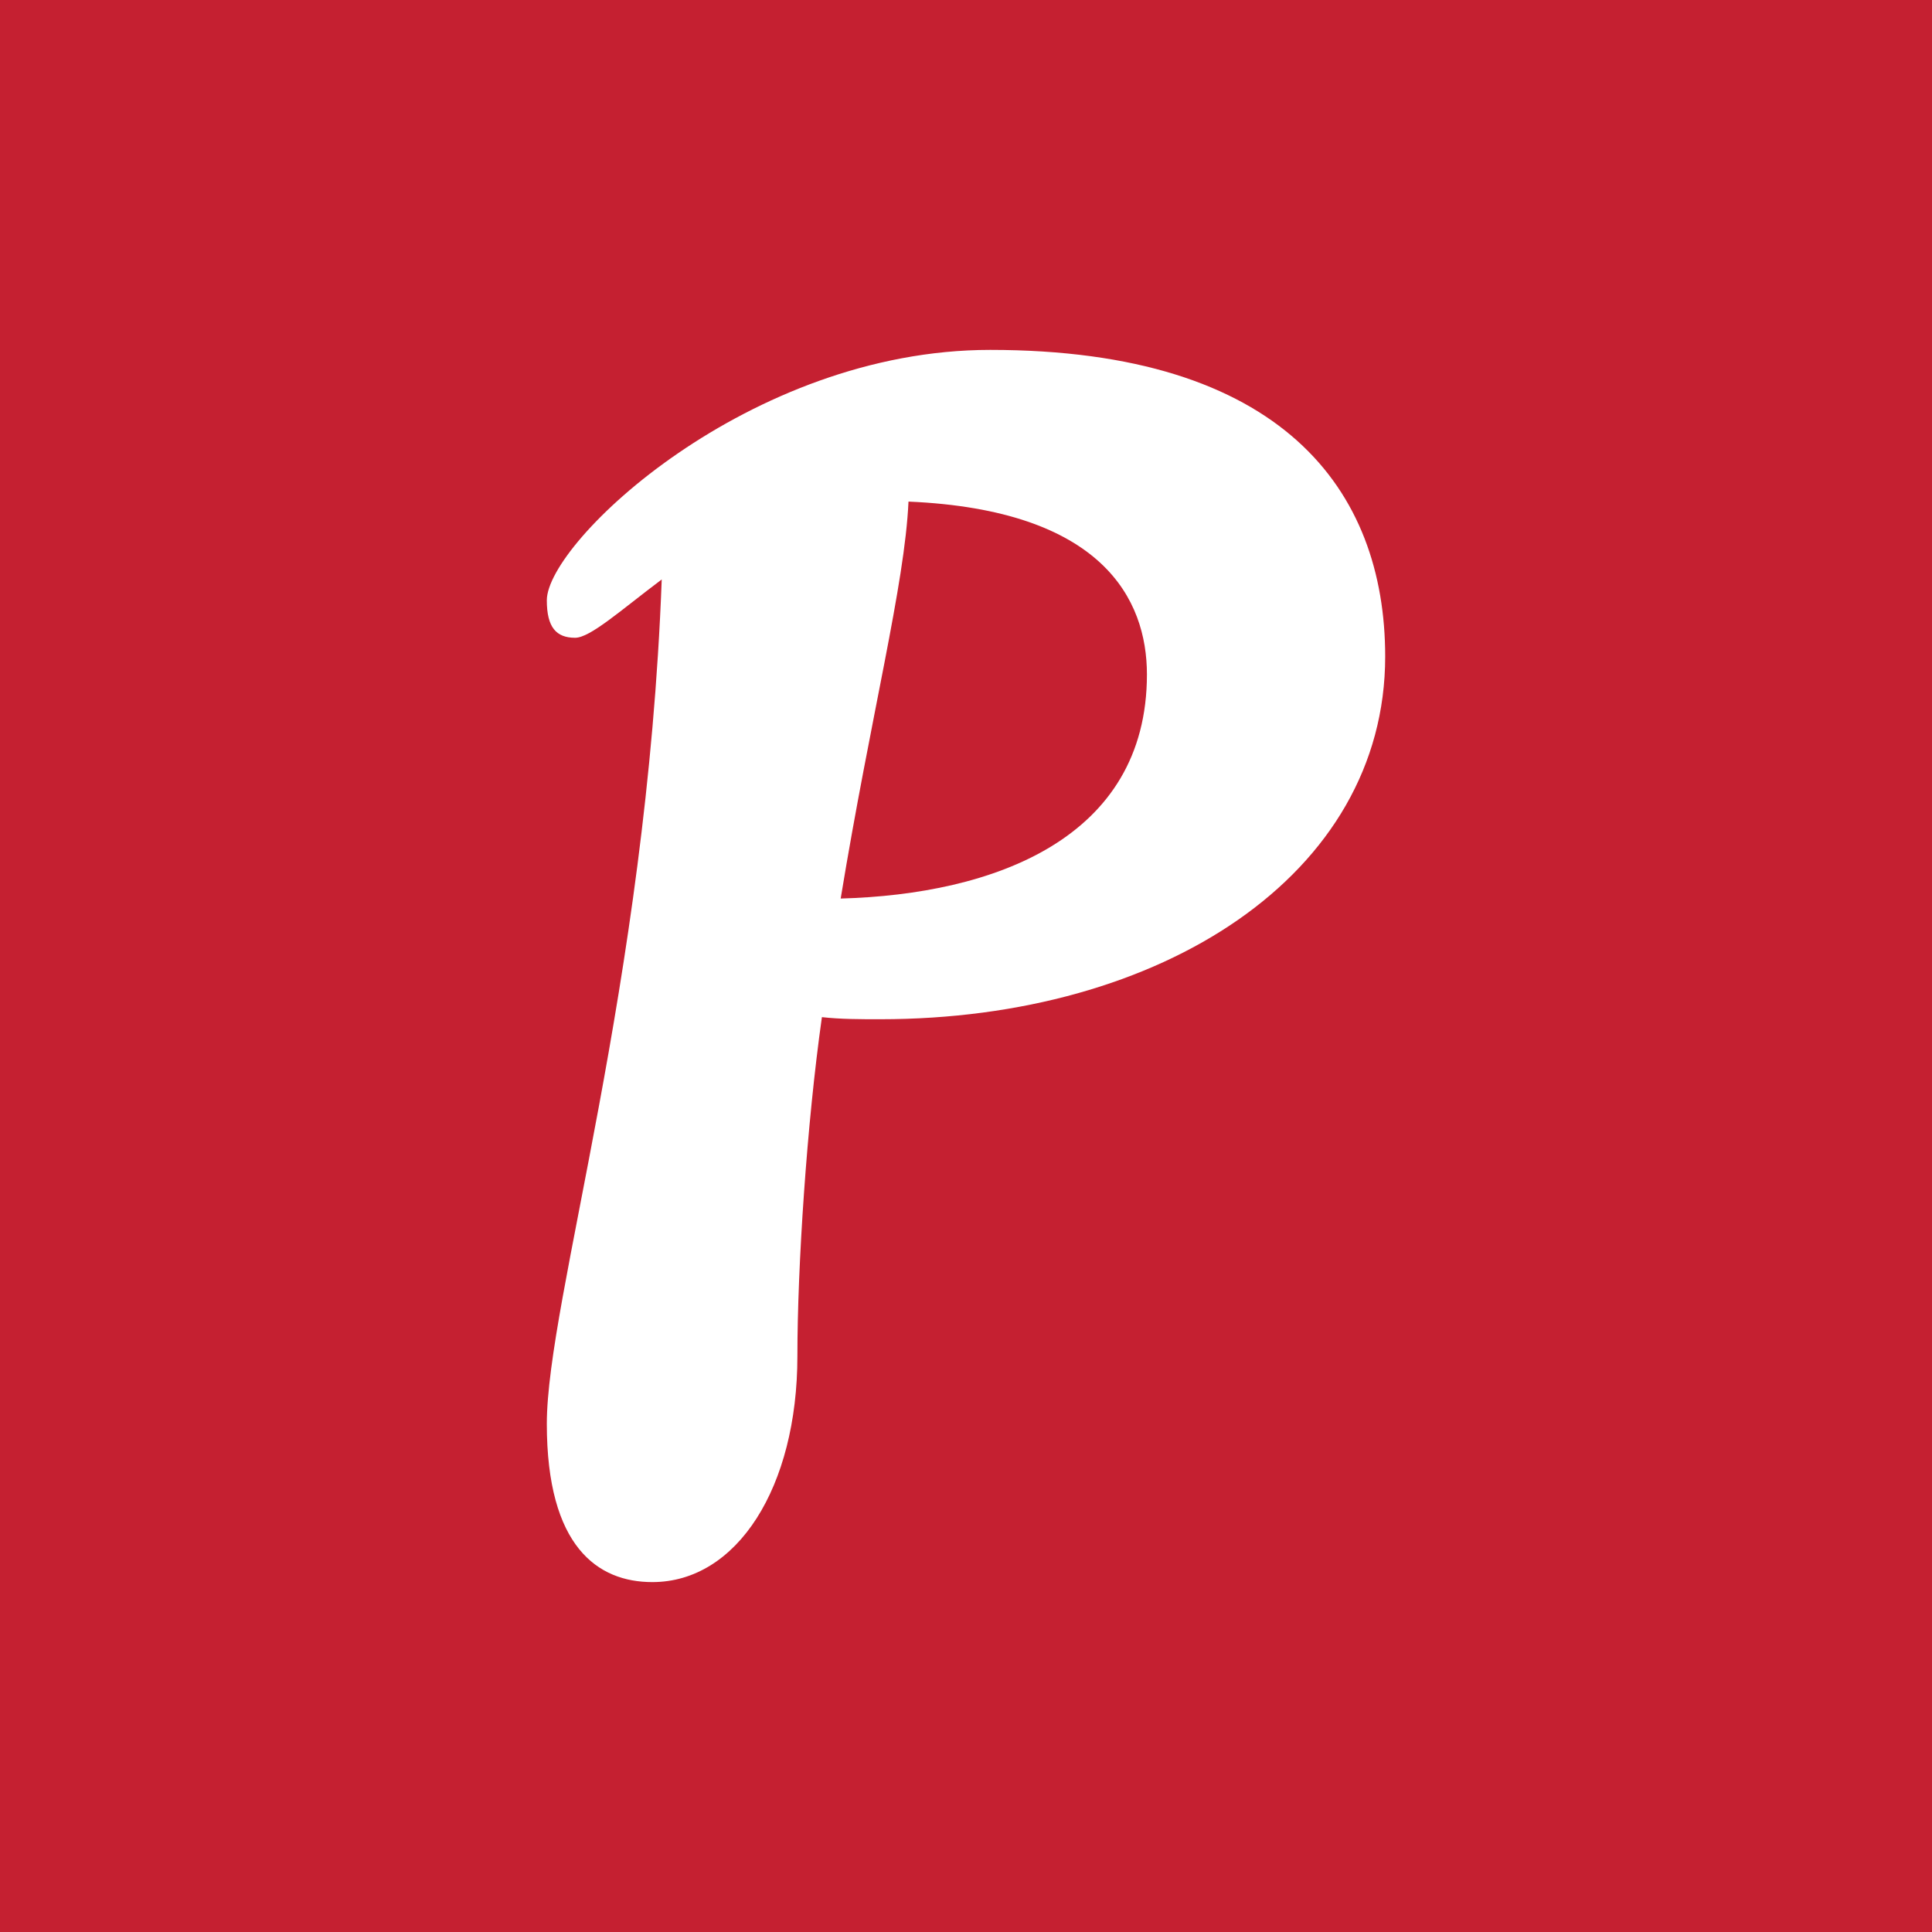 <?xml version="1.0" encoding="utf-8"?>
<!-- Generator: Adobe Illustrator 16.0.0, SVG Export Plug-In . SVG Version: 6.00 Build 0)  -->
<svg version="1.2" baseProfile="tiny-ps" id="Layer_1" xmlns="http://www.w3.org/2000/svg" xmlns:xlink="http://www.w3.org/1999/xlink"
	   viewBox="0 0 200 200" xml:space="preserve">
<title>PP</title>
<rect fill="#C52031" width="200" height="200"/>

<g>
	<g>
		<path fill="#FFFFFF" d="M56.607,147.396c0-12.715,10.334-45.384,11.895-87.411c-4.292,3.231-7.408,6.037-8.968,6.037
			c-1.95,0-2.927-1.077-2.927-3.878c0-6.037,20.932-25.923,45.894-25.923c30.227,0,40.893,14.501,40.893,31.745
			c0,22.629-23.207,37.545-52.263,37.545c-2.143,0-4.093,0-6.047-0.216c-1.56,10.991-2.538,25.818-2.538,35.087
			c0,13.576-6.242,23.396-15.016,23.396C61.872,163.779,56.607,160.111,56.607,147.396z M94.047,51.925
			c-0.389,8.623-3.899,22.125-7.02,41.092c15.793-0.431,31.703-6.184,31.703-23.207C118.725,62.05,114.134,52.787,94.047,51.925z"/>
	</g>
</g>
</svg>
